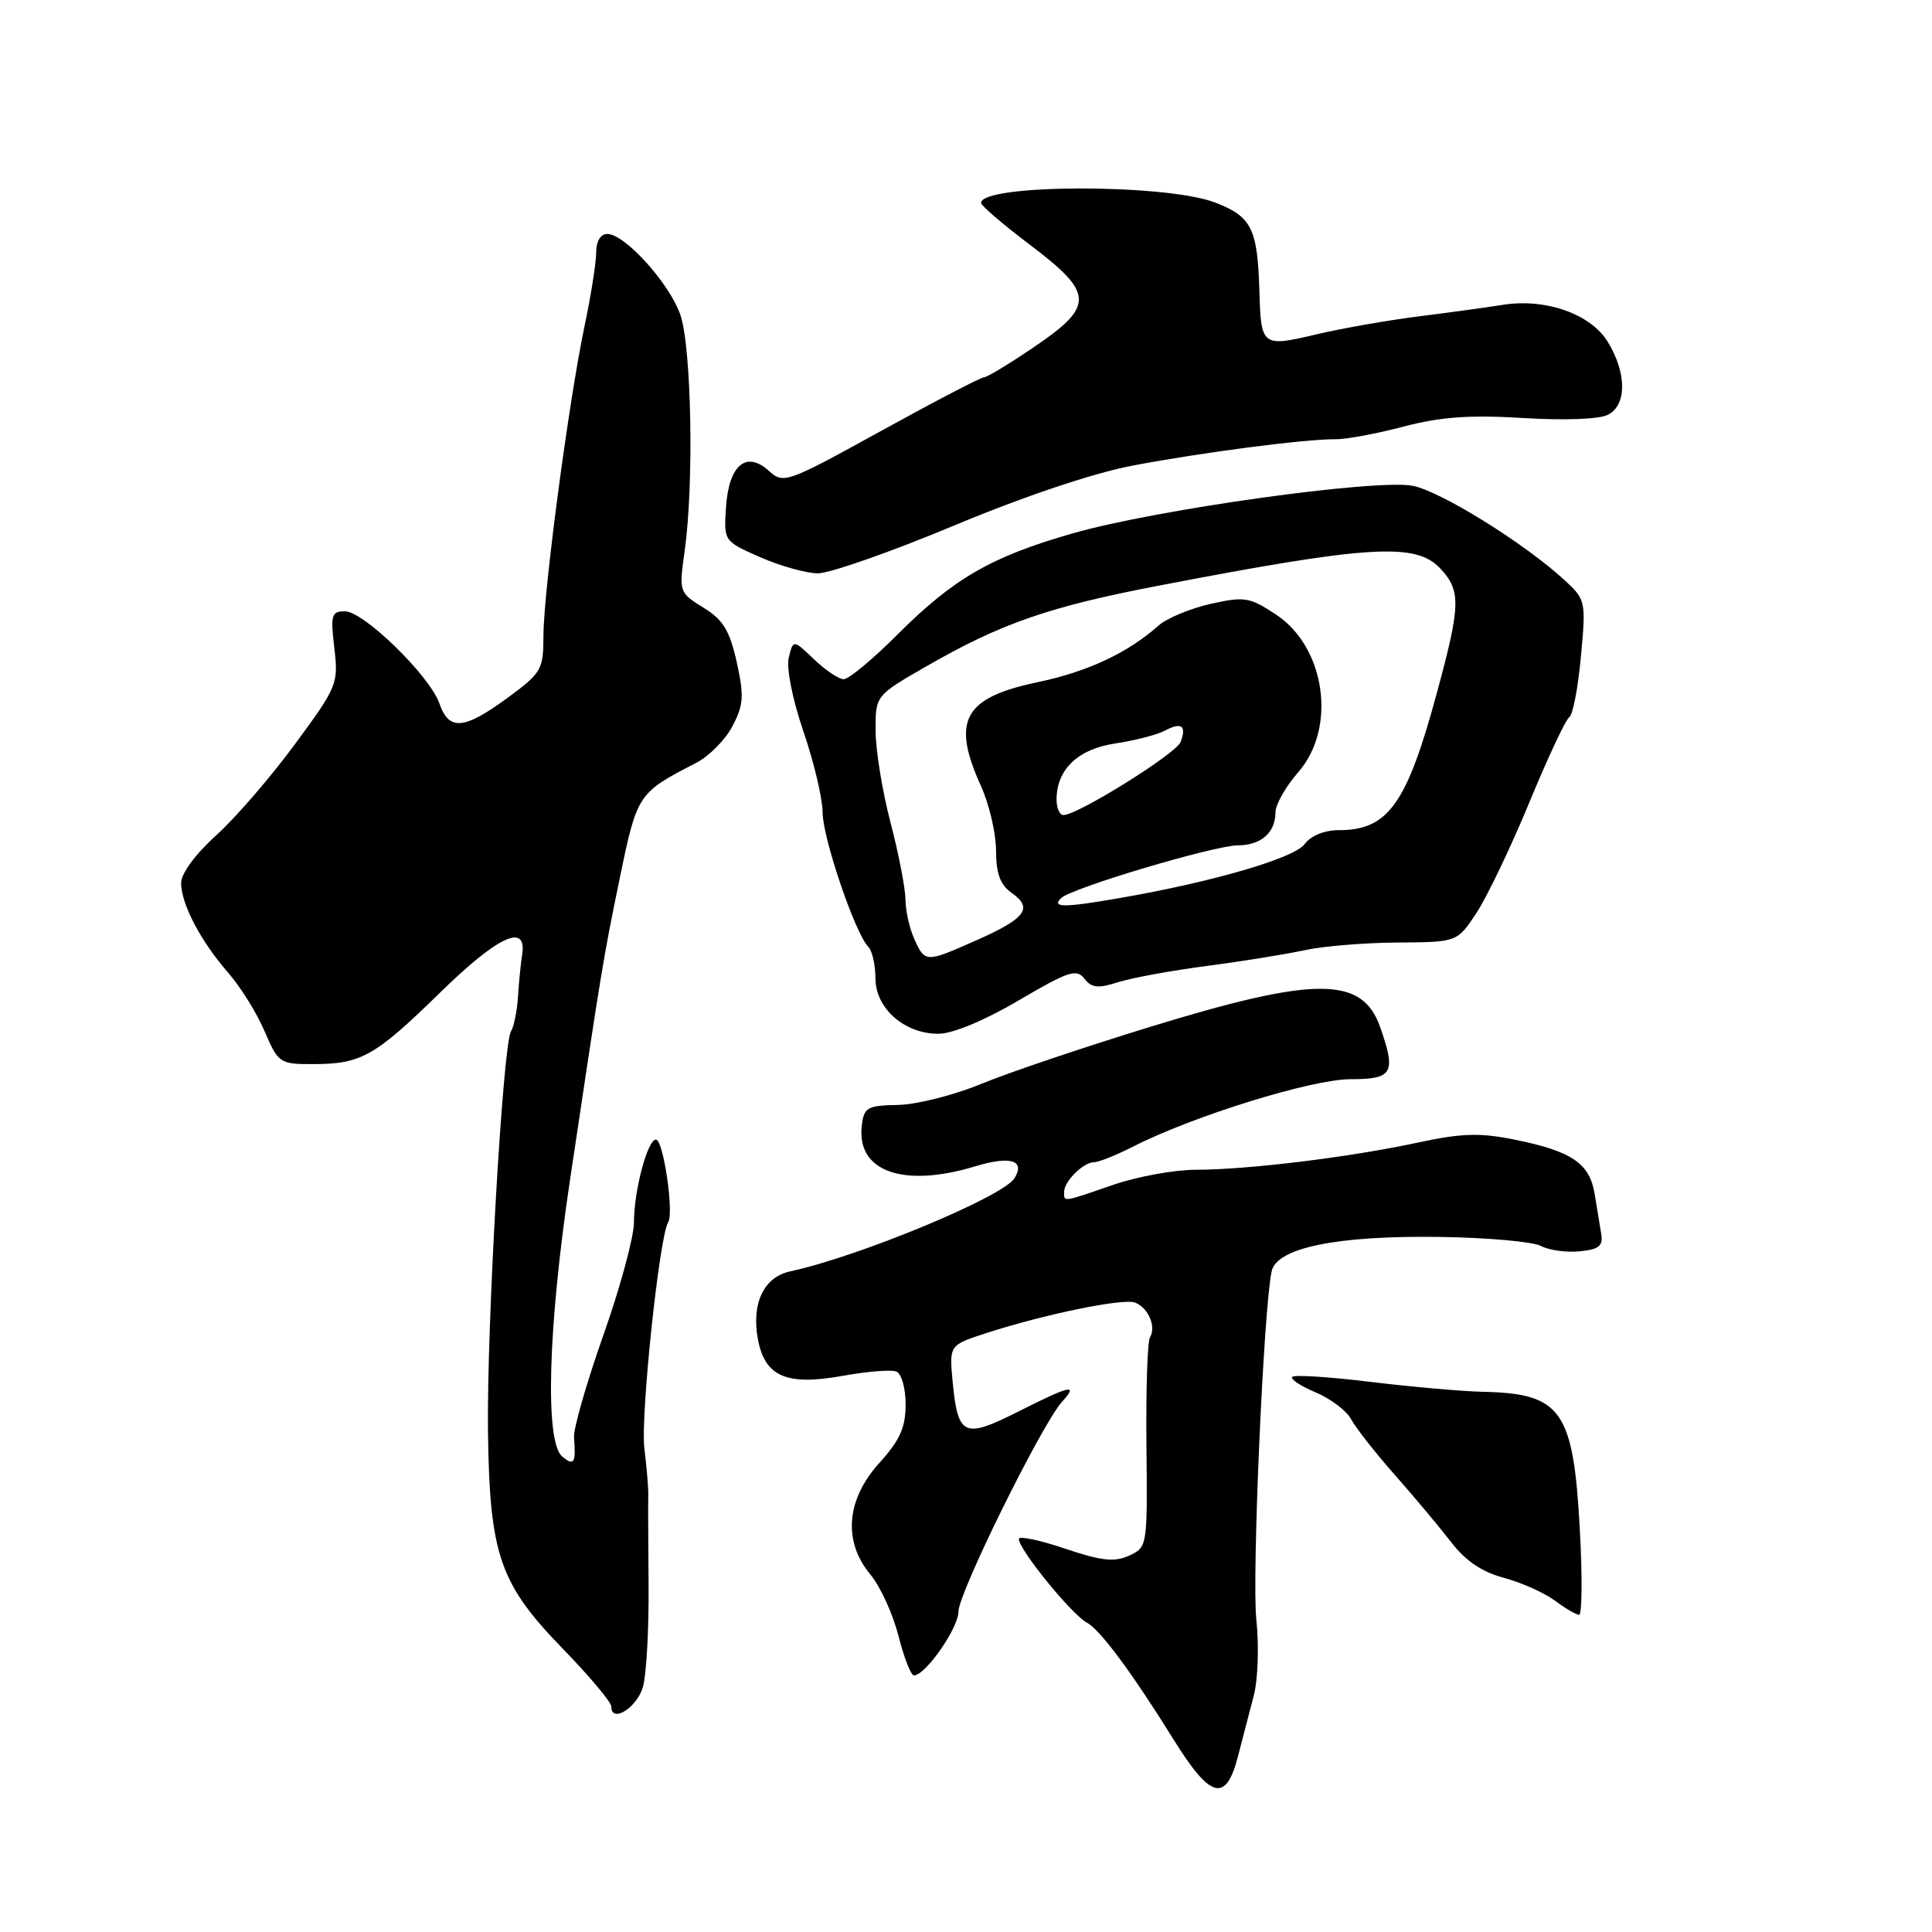 <?xml version="1.0" encoding="UTF-8" standalone="no"?>
<!DOCTYPE svg PUBLIC "-//W3C//DTD SVG 1.1//EN" "http://www.w3.org/Graphics/SVG/1.1/DTD/svg11.dtd" >
<svg xmlns="http://www.w3.org/2000/svg" xmlns:xlink="http://www.w3.org/1999/xlink" version="1.1" viewBox="0 0 256 256">
 <g >
 <path fill="currentColor"
d=" M 164.03 232.75 C 164.64 230.41 165.58 226.76 166.14 224.64 C 166.69 222.52 166.84 217.99 166.47 214.59 C 165.87 208.97 167.43 173.41 168.50 168.45 C 169.17 165.33 177.18 163.70 190.80 163.90 C 197.10 163.99 203.12 164.53 204.17 165.09 C 205.23 165.66 207.53 165.98 209.30 165.81 C 211.87 165.56 212.43 165.11 212.17 163.50 C 211.99 162.40 211.60 160.01 211.30 158.20 C 210.65 154.16 208.27 152.54 200.76 151.02 C 196.05 150.07 193.70 150.14 187.76 151.42 C 178.80 153.35 165.25 155.00 158.43 155.00 C 155.62 155.00 150.70 155.90 147.50 157.00 C 140.70 159.34 141.00 159.30 141.00 157.93 C 141.00 156.53 143.55 154.00 144.97 154.00 C 145.58 154.00 147.90 153.07 150.12 151.94 C 158.08 147.88 173.82 143.00 178.96 143.00 C 184.56 143.00 185.01 142.20 182.89 136.13 C 180.54 129.36 174.38 129.33 152.71 135.97 C 143.79 138.70 133.57 142.15 130.00 143.63 C 126.42 145.11 121.47 146.36 119.00 146.41 C 114.89 146.49 114.47 146.73 114.19 149.19 C 113.49 155.23 119.69 157.44 129.23 154.54 C 133.89 153.13 135.89 153.74 134.42 156.13 C 132.91 158.58 113.82 166.50 104.72 168.46 C 101.20 169.21 99.54 172.72 100.43 177.47 C 101.36 182.43 104.23 183.66 111.76 182.29 C 114.91 181.72 118.06 181.47 118.75 181.73 C 119.45 182.00 120.00 183.91 120.00 186.10 C 120.00 189.15 119.24 190.84 116.50 193.87 C 112.11 198.73 111.68 204.27 115.36 208.67 C 116.65 210.23 118.31 213.86 119.05 216.75 C 119.78 219.64 120.70 222.00 121.10 222.00 C 122.63 222.00 127.00 215.73 127.00 213.54 C 127.00 211.08 138.05 188.71 140.72 185.75 C 142.95 183.30 141.84 183.55 134.85 187.08 C 127.75 190.66 126.93 190.29 126.24 183.18 C 125.77 178.24 125.77 178.24 130.63 176.66 C 138.45 174.13 148.82 172.00 150.40 172.60 C 152.15 173.27 153.24 175.80 152.38 177.19 C 152.04 177.74 151.83 184.23 151.91 191.61 C 152.05 204.92 152.03 205.03 149.61 206.13 C 147.67 207.02 145.94 206.83 141.09 205.19 C 137.74 204.06 135.00 203.49 135.00 203.92 C 135.00 205.32 142.00 213.93 144.02 215.01 C 145.78 215.95 150.00 221.64 155.50 230.49 C 160.40 238.37 162.43 238.91 164.03 232.75 Z  M 85.20 223.50 C 85.66 221.85 85.99 215.78 85.94 210.00 C 85.89 204.22 85.87 198.82 85.90 198.00 C 85.92 197.18 85.69 194.43 85.38 191.90 C 84.86 187.60 87.36 163.85 88.54 161.94 C 89.32 160.67 87.89 151.00 86.92 151.00 C 85.80 151.00 84.01 157.71 84.00 162.00 C 83.99 163.93 82.17 170.65 79.94 176.94 C 77.72 183.23 75.98 189.30 76.06 190.44 C 76.33 193.87 76.07 194.30 74.50 193.00 C 72.18 191.07 72.60 176.00 75.52 156.40 C 79.76 128.02 79.96 126.83 82.16 116.18 C 84.42 105.22 84.55 105.04 92.24 101.09 C 93.94 100.22 96.11 98.03 97.05 96.23 C 98.53 93.41 98.61 92.23 97.62 87.73 C 96.68 83.54 95.82 82.12 93.20 80.51 C 89.98 78.52 89.96 78.45 90.72 73.00 C 91.97 64.18 91.63 45.93 90.14 41.68 C 88.67 37.50 82.79 31.00 80.47 31.00 C 79.58 31.00 79.00 31.96 79.00 33.43 C 79.00 34.77 78.31 39.16 77.46 43.18 C 75.38 53.04 72.02 78.37 72.01 84.24 C 72.00 88.74 71.76 89.16 67.25 92.47 C 61.48 96.70 59.50 96.87 58.23 93.23 C 56.95 89.54 48.19 81.00 45.70 81.00 C 43.92 81.00 43.78 81.49 44.30 85.87 C 44.86 90.60 44.69 91.00 39.07 98.62 C 35.88 102.96 31.19 108.39 28.64 110.69 C 25.91 113.15 24.00 115.75 24.00 116.99 C 24.00 119.78 26.58 124.70 30.24 128.90 C 31.87 130.77 34.04 134.25 35.06 136.65 C 36.87 140.86 37.08 141.00 41.40 141.00 C 47.86 141.00 49.63 140.01 58.32 131.52 C 66.03 123.98 69.88 122.22 69.18 126.54 C 69.01 127.62 68.76 130.08 68.64 132.01 C 68.52 133.93 68.10 136.03 67.71 136.66 C 66.63 138.41 64.48 175.89 64.66 189.74 C 64.88 206.01 66.20 209.84 74.54 218.43 C 78.10 222.09 81.00 225.55 81.00 226.11 C 81.00 228.42 84.41 226.29 85.20 223.50 Z  M 209.34 202.75 C 208.48 186.86 206.93 184.65 196.50 184.42 C 193.75 184.36 187.06 183.77 181.63 183.11 C 176.20 182.45 171.52 182.14 171.23 182.44 C 170.93 182.73 172.32 183.65 174.31 184.49 C 176.30 185.32 178.43 186.93 179.04 188.07 C 179.65 189.21 182.25 192.52 184.82 195.43 C 187.39 198.34 190.74 202.34 192.27 204.32 C 194.17 206.81 196.35 208.29 199.27 209.07 C 201.59 209.69 204.62 211.05 206.00 212.07 C 207.38 213.10 208.83 213.95 209.23 213.97 C 209.63 213.99 209.68 208.94 209.34 202.75 Z  M 135.00 132.55 C 141.54 128.70 142.65 128.33 143.68 129.67 C 144.64 130.91 145.50 131.00 148.18 130.14 C 150.01 129.56 155.32 128.59 160.00 127.98 C 164.68 127.37 170.46 126.43 172.85 125.91 C 175.24 125.38 180.77 124.92 185.14 124.89 C 193.08 124.84 193.08 124.84 195.62 121.00 C 197.02 118.88 200.18 112.29 202.63 106.36 C 205.08 100.42 207.47 95.32 207.94 95.03 C 208.41 94.74 209.10 91.12 209.48 87.00 C 210.16 79.66 210.11 79.45 207.33 76.89 C 202.03 72.00 190.87 65.07 187.18 64.37 C 182.26 63.44 153.08 67.52 142.08 70.69 C 131.31 73.78 126.34 76.66 118.90 84.10 C 115.65 87.35 112.46 90.00 111.80 90.00 C 111.15 90.00 109.37 88.81 107.86 87.36 C 105.11 84.73 105.11 84.73 104.52 87.11 C 104.17 88.50 104.99 92.61 106.46 96.93 C 107.86 101.01 109.00 105.84 109.00 107.65 C 109.00 111.01 113.32 123.72 115.05 125.45 C 115.57 125.97 116.00 127.85 116.00 129.63 C 116.00 133.62 119.87 137.01 124.38 136.98 C 126.25 136.97 130.52 135.19 135.00 132.55 Z  M 126.34 69.67 C 135.62 65.79 144.80 62.71 150.00 61.71 C 159.23 59.95 173.01 58.16 177.00 58.20 C 178.38 58.22 182.43 57.46 186.00 56.52 C 190.92 55.23 194.77 54.96 201.85 55.39 C 207.43 55.73 211.97 55.55 213.10 54.94 C 215.58 53.62 215.55 49.41 213.04 45.30 C 210.78 41.59 204.77 39.48 199.07 40.40 C 197.10 40.72 192.12 41.40 188.00 41.92 C 183.88 42.44 177.72 43.52 174.32 44.33 C 167.25 46.00 167.09 45.88 166.88 38.67 C 166.64 30.27 165.86 28.70 160.99 26.83 C 154.43 24.32 130.00 24.37 130.00 26.89 C 130.00 27.26 132.93 29.76 136.50 32.46 C 144.98 38.86 145.04 40.54 137.05 45.96 C 133.79 48.18 130.78 50.00 130.37 50.00 C 129.97 50.00 123.84 53.19 116.75 57.10 C 104.21 64.01 103.82 64.15 101.88 62.39 C 98.88 59.67 96.57 61.63 96.20 67.20 C 95.90 71.70 95.90 71.70 100.70 73.82 C 103.34 74.98 106.78 75.95 108.34 75.97 C 109.90 75.99 118.00 73.15 126.34 69.67 Z  M 121.16 124.45 C 120.52 123.05 119.99 120.69 119.98 119.20 C 119.97 117.72 119.08 113.12 118.00 109.00 C 116.92 104.88 116.03 99.40 116.02 96.84 C 116.00 92.17 116.00 92.17 122.75 88.29 C 132.67 82.59 139.00 80.39 153.50 77.61 C 181.41 72.24 187.58 71.86 190.83 75.31 C 193.61 78.28 193.56 80.16 190.38 91.86 C 186.40 106.56 183.93 110.00 177.40 110.00 C 175.49 110.00 173.70 110.73 172.87 111.85 C 171.50 113.70 160.82 116.83 148.57 118.96 C 141.03 120.28 139.31 120.29 140.58 119.02 C 141.92 117.68 160.87 112.03 164.05 112.01 C 167.09 112.00 169.00 110.32 169.00 107.68 C 169.00 106.63 170.35 104.23 172.00 102.35 C 177.15 96.49 175.66 85.79 169.09 81.44 C 165.58 79.12 164.92 79.01 160.40 80.02 C 157.70 80.63 154.60 81.92 153.50 82.90 C 149.41 86.53 144.13 89.00 137.46 90.40 C 127.69 92.45 126.04 95.47 129.98 104.14 C 131.07 106.54 131.97 110.39 131.98 112.69 C 131.99 115.81 132.54 117.27 134.11 118.36 C 136.93 120.34 135.86 121.73 129.34 124.61 C 122.66 127.57 122.58 127.57 121.16 124.45 Z  M 140.00 105.96 C 140.00 101.95 142.82 99.25 147.80 98.51 C 150.38 98.12 153.33 97.36 154.34 96.82 C 156.55 95.64 157.26 96.15 156.43 98.33 C 155.84 99.87 142.80 108.00 140.91 108.00 C 140.41 108.00 140.00 107.08 140.00 105.96 Z "/>
</g>
</svg>